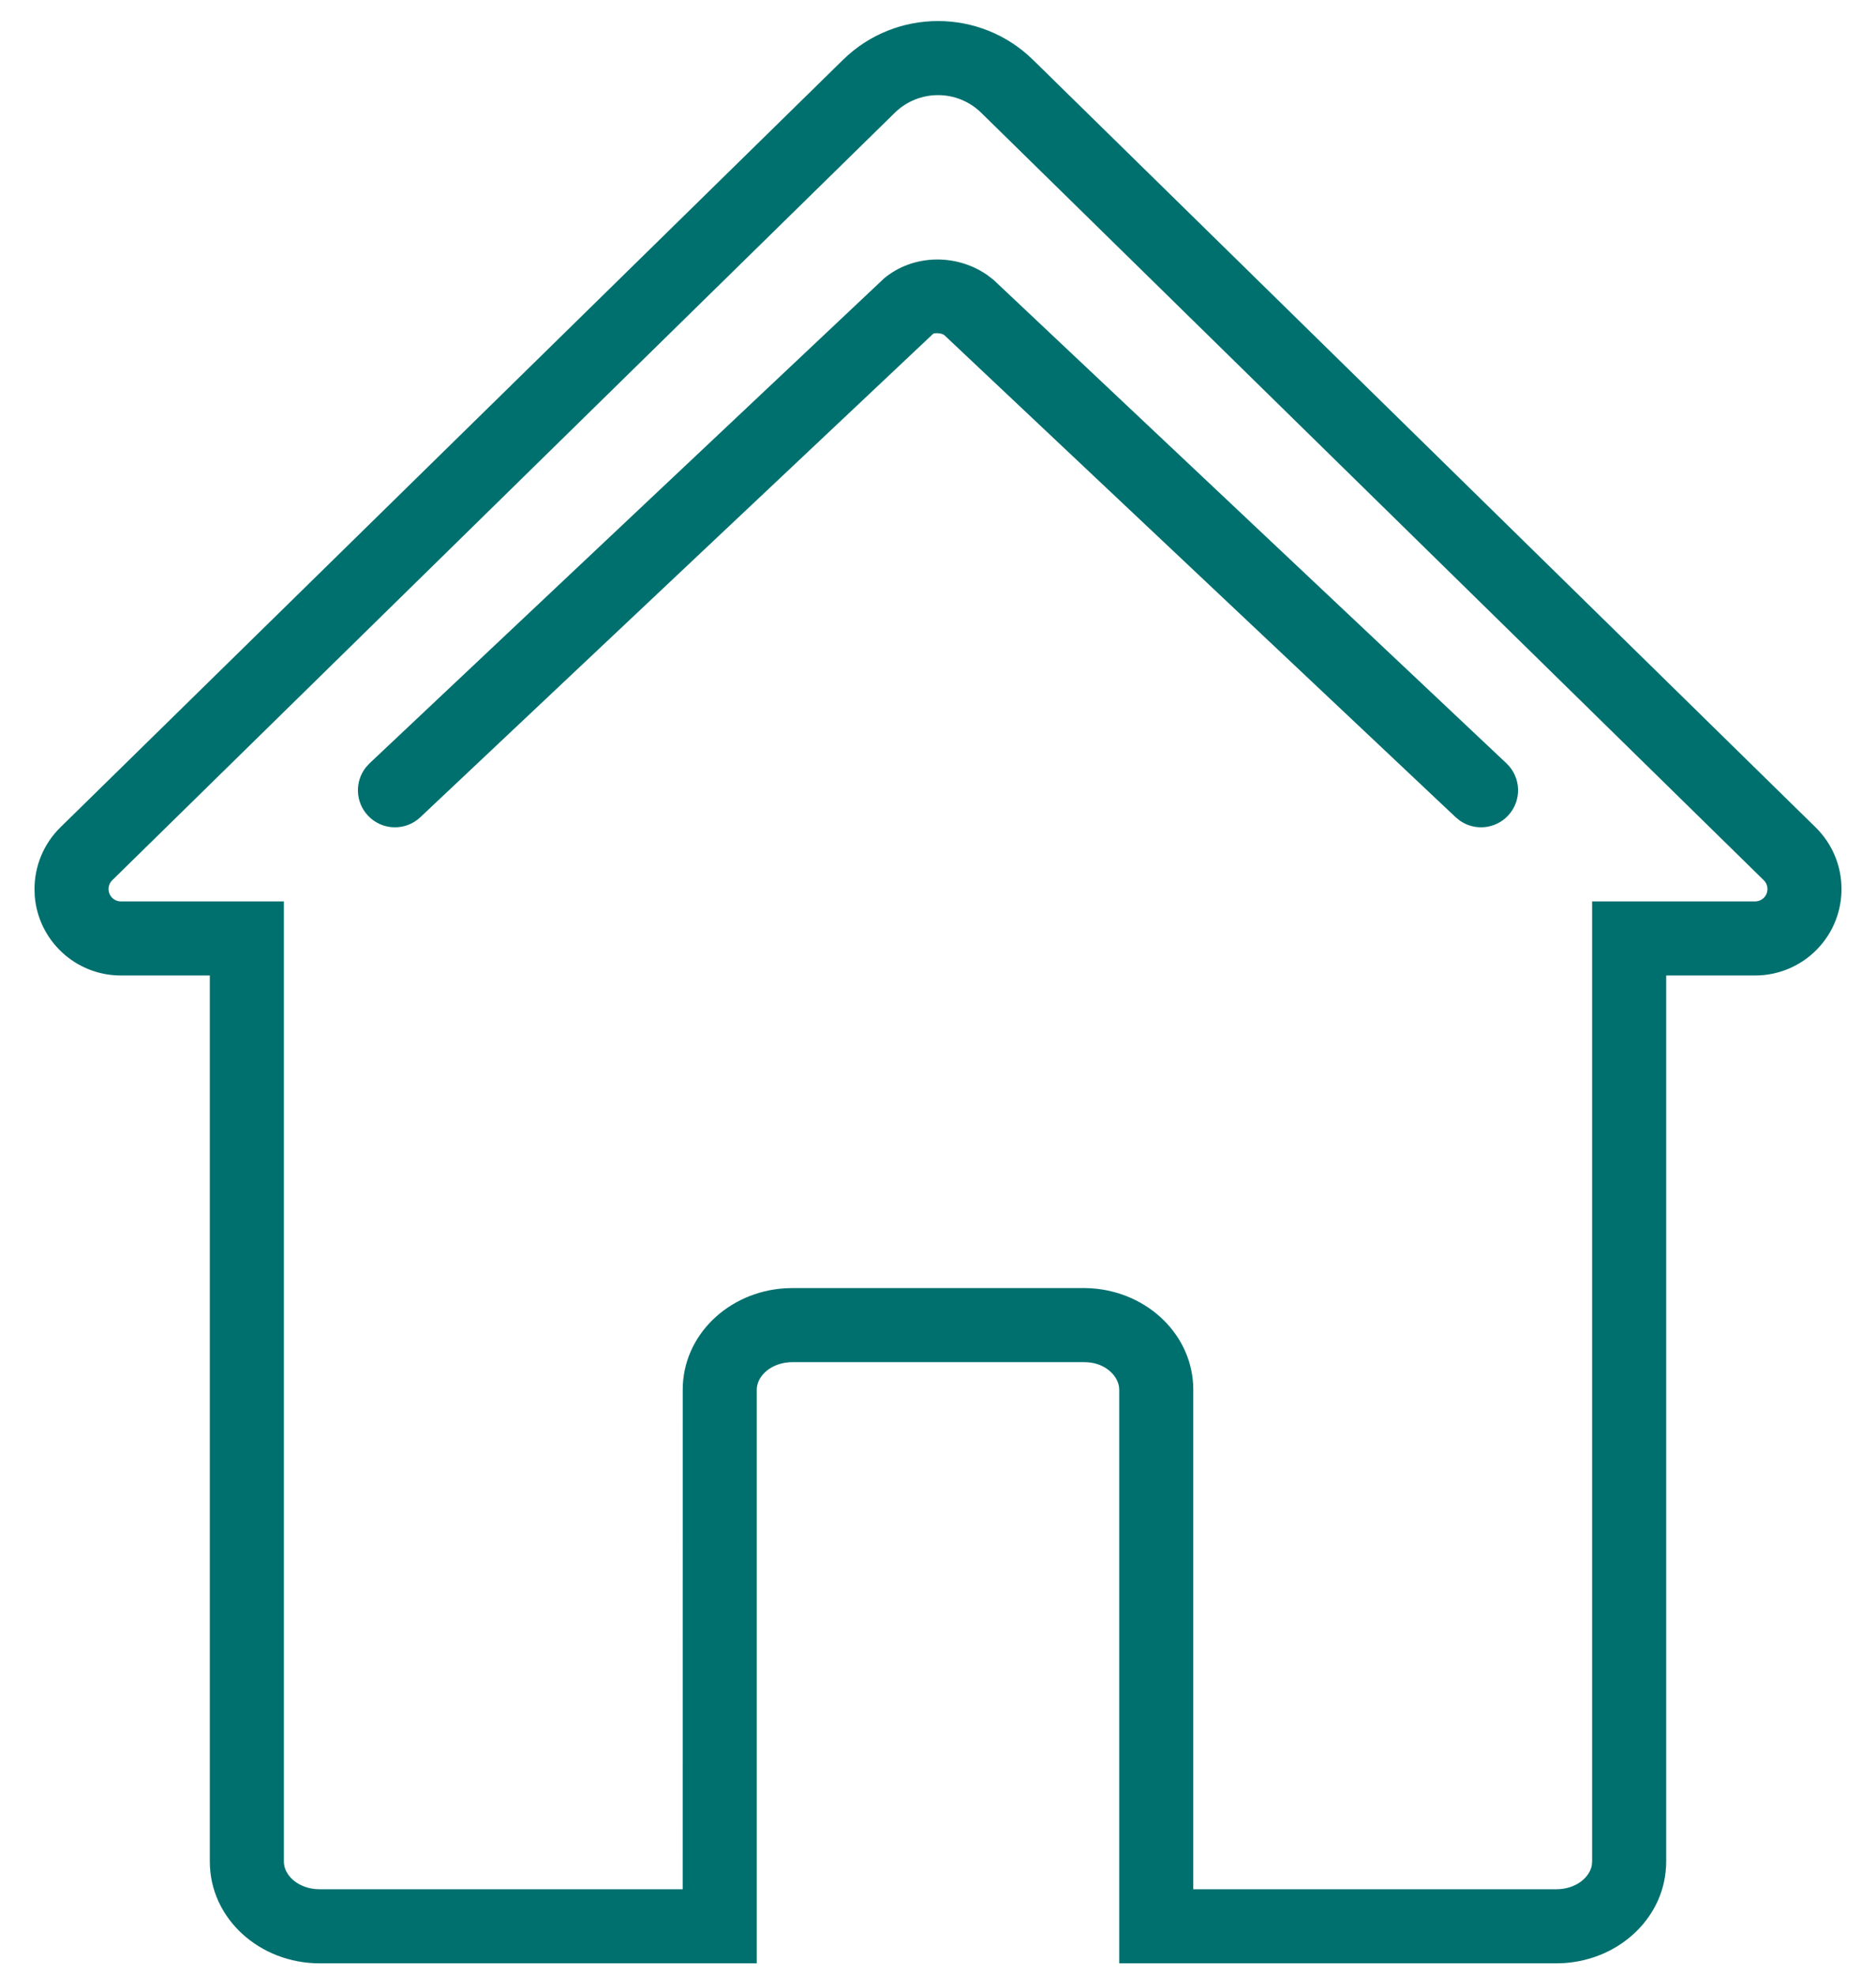 <?xml version="1.0" encoding="UTF-8"?>
<svg width="38px" height="40px" viewBox="0 0 38 40" version="1.1" xmlns="http://www.w3.org/2000/svg" xmlns:xlink="http://www.w3.org/1999/xlink">
    <title>Icon/Hus</title>
    <g id="Ikoner" stroke="none" stroke-width="1" fill="none" fill-rule="evenodd">
        <g id="Ikoner-40x40" transform="translate(-323, -1510)" fill="#00706E" fill-rule="nonzero">
            <g id="Ikoner" transform="translate(105, 190)">
                <g id="Group" transform="translate(217, 1320)">
                    <g id="Icon/Hus" transform="translate(1, 0)">
                        <path d="M17.075,1.212 L1.224,16.75 C0.888,17.079 0.699,17.53 0.699,18 L0.704,18.144 C0.777,19.043 1.53,19.75 2.449,19.75 L4.25,19.75 L4.25,37.69 C4.25,38.848 5.264,39.75 6.474,39.75 L15.329,39.75 L15.329,28.138 C15.329,27.849 15.635,27.578 16.053,27.578 L21.947,27.578 L22.033,27.581 C22.398,27.605 22.671,27.866 22.671,28.138 L22.671,39.75 L31.526,39.75 L31.683,39.745 C32.822,39.671 33.75,38.798 33.75,37.69 L33.75,19.75 L35.551,19.75 C36.022,19.75 36.472,19.561 36.801,19.225 C37.478,18.535 37.467,17.427 36.776,16.75 L20.925,1.212 C19.856,0.164 18.144,0.164 17.075,1.212 Z M19.875,2.283 L35.726,17.821 C35.825,17.918 35.827,18.076 35.73,18.175 C35.683,18.223 35.619,18.25 35.551,18.25 L32.25,18.25 L32.25,37.69 L32.243,37.768 C32.193,38.025 31.906,38.25 31.526,38.25 L24.171,38.25 L24.171,28.138 C24.171,27.036 23.25,26.158 22.106,26.083 L21.972,26.078 L16.053,26.078 L15.896,26.083 C14.757,26.156 13.829,27.03 13.829,28.138 L13.828,38.25 L6.474,38.25 C6.056,38.25 5.75,37.978 5.75,37.69 L5.75,18.25 L2.449,18.25 C2.311,18.25 2.199,18.138 2.199,18 C2.199,17.933 2.226,17.868 2.274,17.821 L18.125,2.283 C18.611,1.807 19.389,1.807 19.875,2.283 Z" id="Combined-Shape"></path>
                        <path d="M17.908,5.636 C18.483,5.156 19.351,5.124 19.992,5.564 L20.125,5.666 L30.514,15.454 C30.816,15.738 30.83,16.213 30.546,16.514 C30.288,16.788 29.872,16.825 29.572,16.616 L29.486,16.546 L19.13,6.787 C19.083,6.748 18.982,6.74 18.931,6.748 L18.903,6.757 L8.514,16.546 C8.213,16.83 7.738,16.816 7.454,16.514 C7.196,16.24 7.184,15.823 7.411,15.536 L7.486,15.454 L17.908,5.636 Z" id="Path-"></path>
                    </g>
                </g>
            </g>
        </g>
    </g>
</svg>